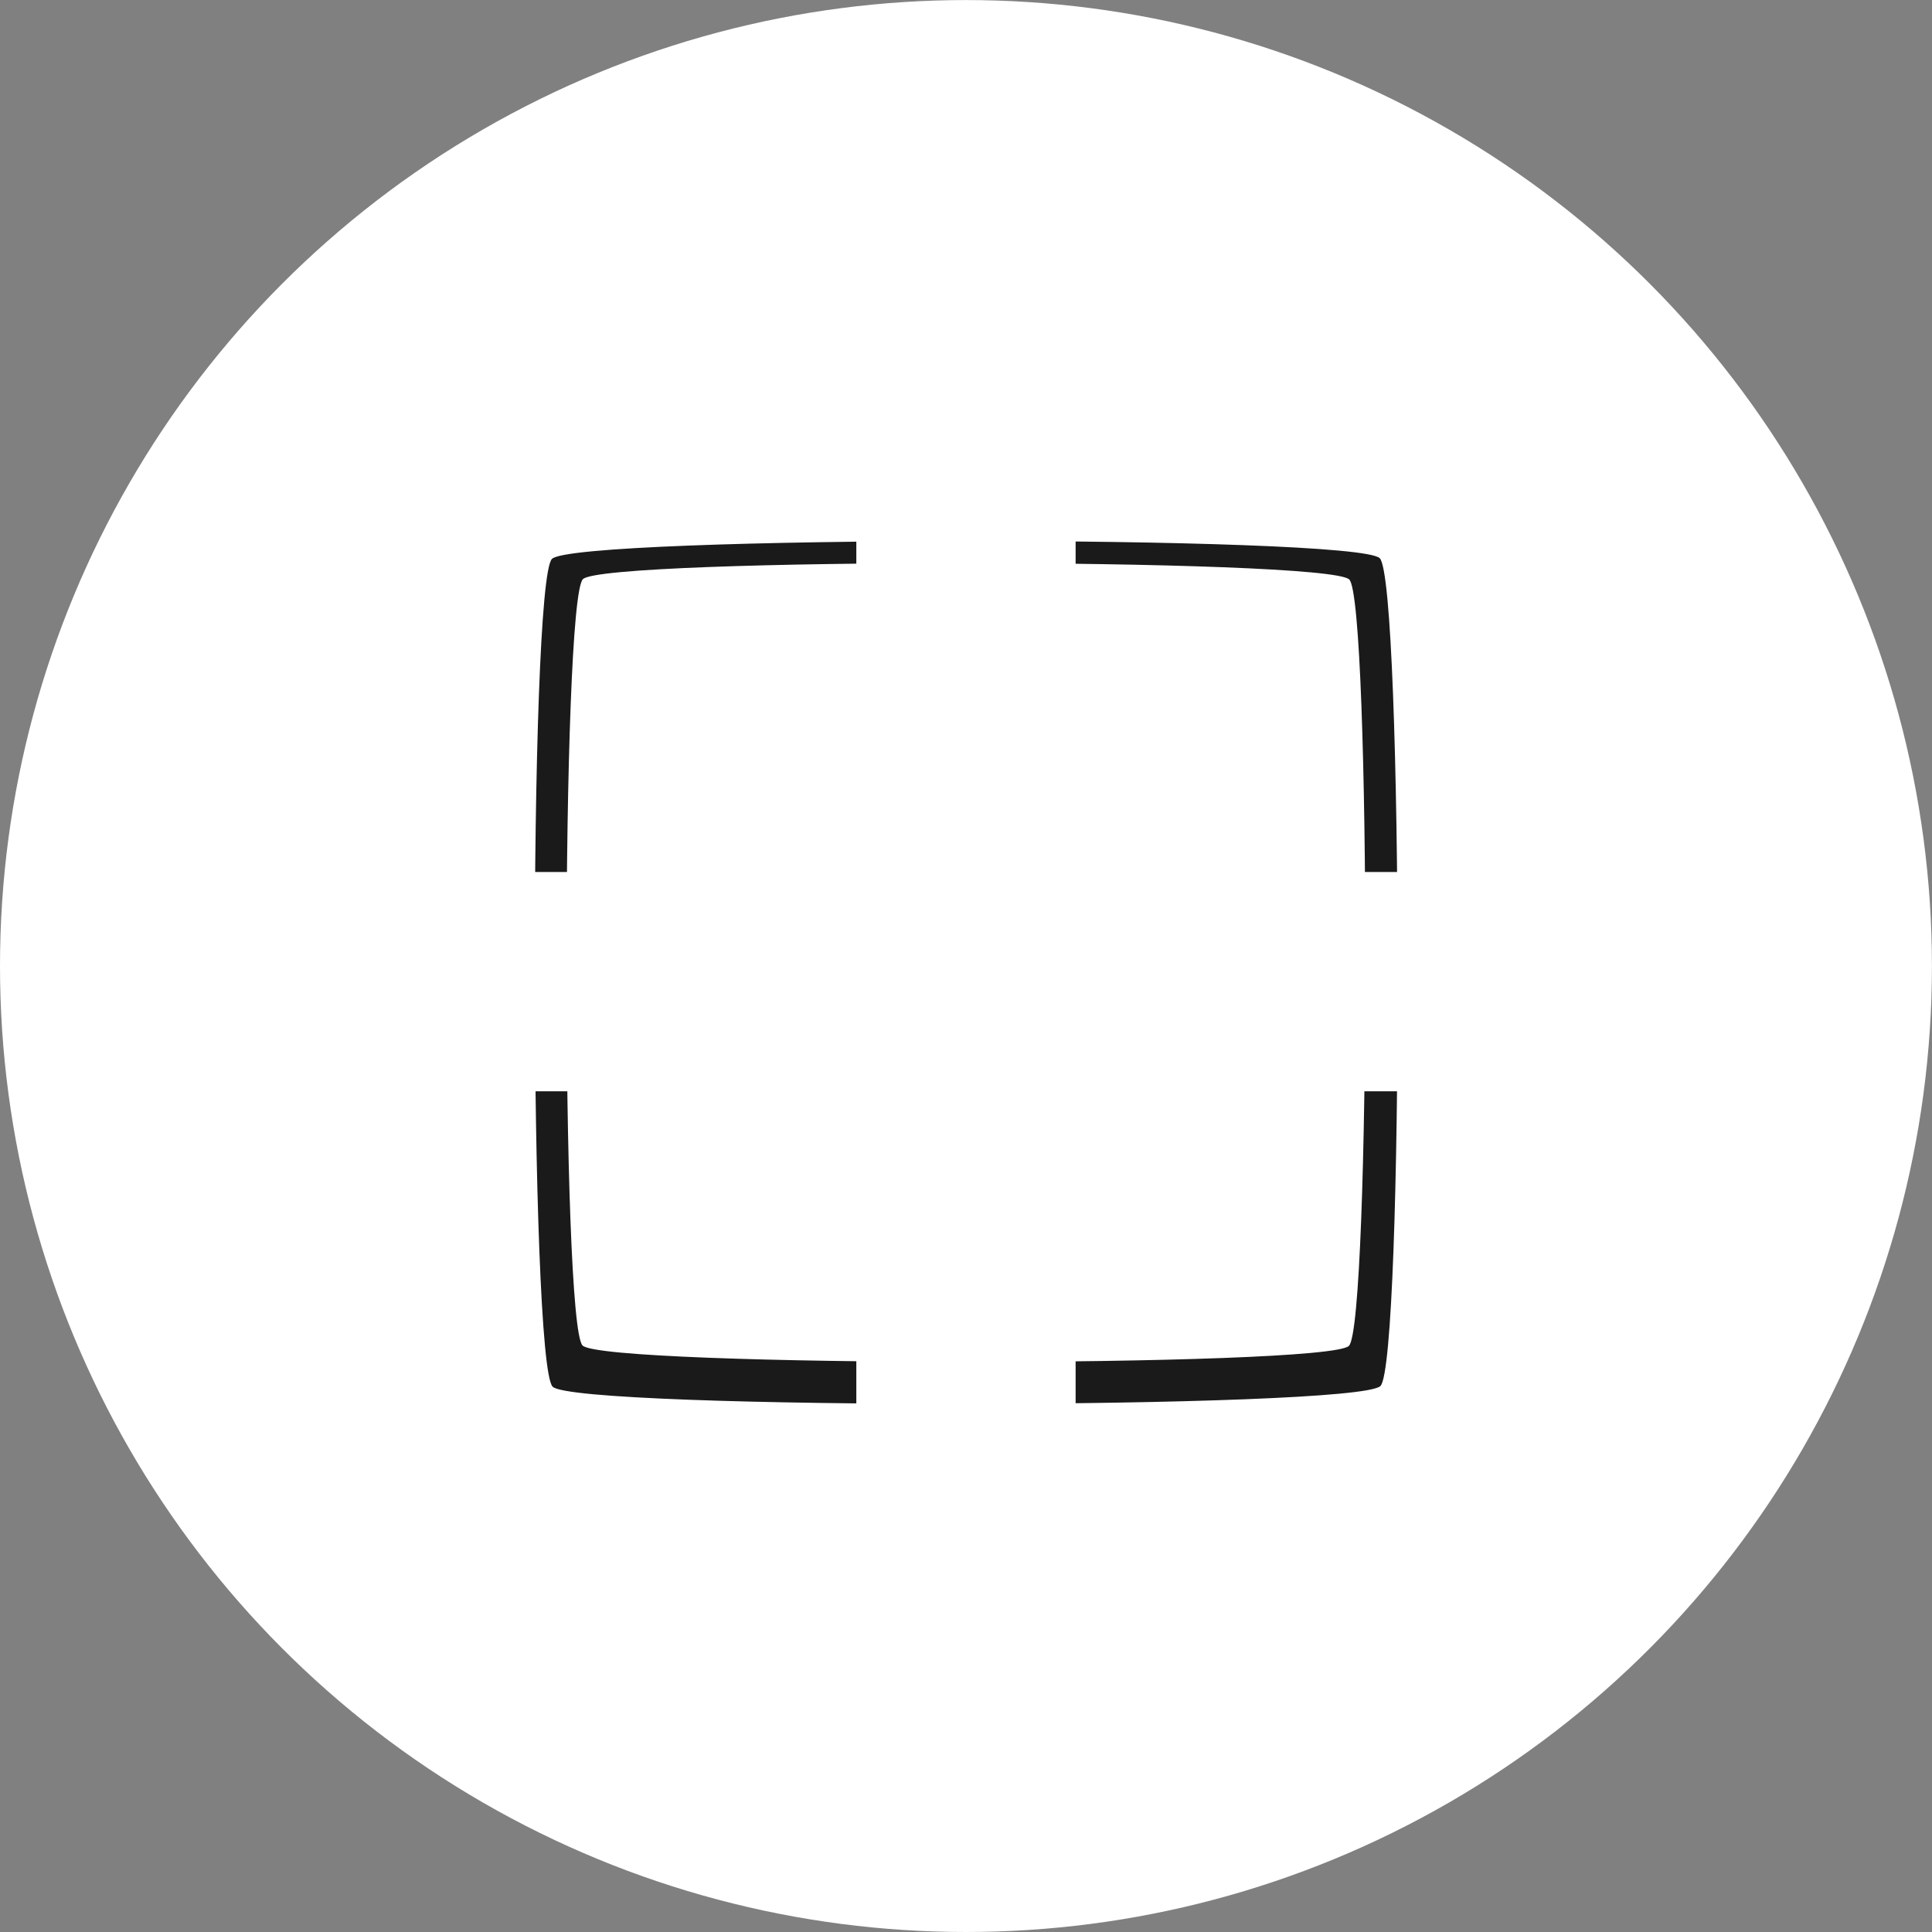 <?xml version="1.0" encoding="UTF-8" standalone="no"?>
<!-- Created with Inkscape (http://www.inkscape.org/) -->

<svg
   xmlns:dc="http://purl.org/dc/elements/1.1/"
   xmlns:cc="http://creativecommons.org/ns#"
   xmlns:rdf="http://www.w3.org/1999/02/22-rdf-syntax-ns#"
   xmlns:svg="http://www.w3.org/2000/svg"
   xmlns="http://www.w3.org/2000/svg"
   xmlns:sodipodi="http://sodipodi.sourceforge.net/DTD/sodipodi-0.dtd"
   xmlns:inkscape="http://www.inkscape.org/namespaces/inkscape"
   width="123.404"
   height="123.404"
   viewBox="0 0 32.651 32.651"
   version="1.1"
   id="svg8"
   inkscape:version="0.92.5 (2060ec1f9f, 2020-04-08)"
   sodipodi:docname="simple-fullscreen.svg">
  <rect x="0" y="0" width="32.651" height="32.651" fill="#808080" stroke="none"/>
  <defs
     id="defs2" />
  <sodipodi:namedview
     id="base"
     pagecolor="#ffffff"
     bordercolor="#666666"
     borderopacity="1.0"
     inkscape:pageopacity="0.0"
     inkscape:pageshadow="2"
     inkscape:zoom="2.32"
     inkscape:cx="-95.790766"
     inkscape:cy="118.57503"
     inkscape:document-units="px"
     inkscape:current-layer="layer1"
     showgrid="false"
     units="px"
     width="256px"
     inkscape:window-width="1920"
     inkscape:window-height="985"
     inkscape:window-x="0"
     inkscape:window-y="0"
     inkscape:window-maximized="1"
     fit-margin-top="0"
     fit-margin-left="0"
     fit-margin-right="0"
     fit-margin-bottom="0" />
  <g
     inkscape:label="Layer 1"
     inkscape:groupmode="layer"
     id="layer1"
     transform="translate(-1.216,-263.133)">
    <circle
       style="fill:#ffffff;stroke-width:0.132"
       id="path12"
       cx="17.541"
       cy="279.459"
       r="16.325" />
    <path
       sodipodi:type="star"
       style="fill:#1a1a1a;stroke-width:0.265"
       id="path30"
       sodipodi:sides="4"
       sodipodi:cx="32.676765"
       sodipodi:cy="262.69937"
       sodipodi:r1="19.787439"
       sodipodi:r2="9.8937197"
       sodipodi:arg1="2.0943951"
       sodipodi:arg2="2.8797933"
       inkscape:flatsided="true"
       inkscape:rounded="0.04"
       inkscape:randomized="0"
       d="m 22.783,279.836 c -0.969,-0.56 -7.802,-26.061 -7.243,-27.03 0.56,-0.969 26.061,-7.802 27.03,-7.243 0.969,0.56 7.802,26.061 7.243,27.03 -0.56,0.969 -26.061,7.802 -27.03,7.243 z"
       inkscape:transform-center-x="0.58256256"
       transform="matrix(-0.129,0.483,-0.483,-0.129,148.644,297.673)"
       inkscape:transform-center-y="2.174128" />
    <path
       sodipodi:type="star"
       style="fill:#ffffff;stroke-width:0.265"
       id="path30-3"
       sodipodi:sides="4"
       sodipodi:cx="32.676765"
       sodipodi:cy="262.69937"
       sodipodi:r1="19.787439"
       sodipodi:r2="9.8937197"
       sodipodi:arg1="2.0943951"
       sodipodi:arg2="2.8797933"
       inkscape:flatsided="true"
       inkscape:rounded="0.04"
       inkscape:randomized="0"
       d="m 22.783,279.836 c -0.969,-0.56 -7.802,-26.061 -7.243,-27.03 0.56,-0.969 26.061,-7.802 27.03,-7.243 0.969,0.56 7.802,26.061 7.243,27.03 -0.56,0.969 -26.061,7.802 -27.03,7.243 z"
       inkscape:transform-center-x="0.53924911"
       transform="matrix(-0.12,0.447,-0.447,-0.12,138.888,296.317)"
       inkscape:transform-center-y="2.0123366" />
    <rect
       style="fill:#ffffff;stroke-width:0.132"
       id="rect146"
       width="3.706"
       height="7.128"
       x="15.688"
       y="268.425" />
    <rect
       y="283.365"
       x="15.688"
       height="7.128"
       width="3.706"
       id="rect161"
       style="fill:#ffffff;stroke-width:0.132" />
    <rect
       style="fill:#ffffff;stroke-width:0.132"
       id="rect146-6"
       width="3.706"
       height="7.128"
       x="-281.576"
       y="7.025"
       transform="rotate(-90)" />
    <rect
       transform="rotate(-90)"
       y="20.784"
       x="-281.576"
       height="7.128"
       width="3.706"
       id="rect199"
       style="fill:#ffffff;stroke-width:0.132" />
  </g>
</svg>
